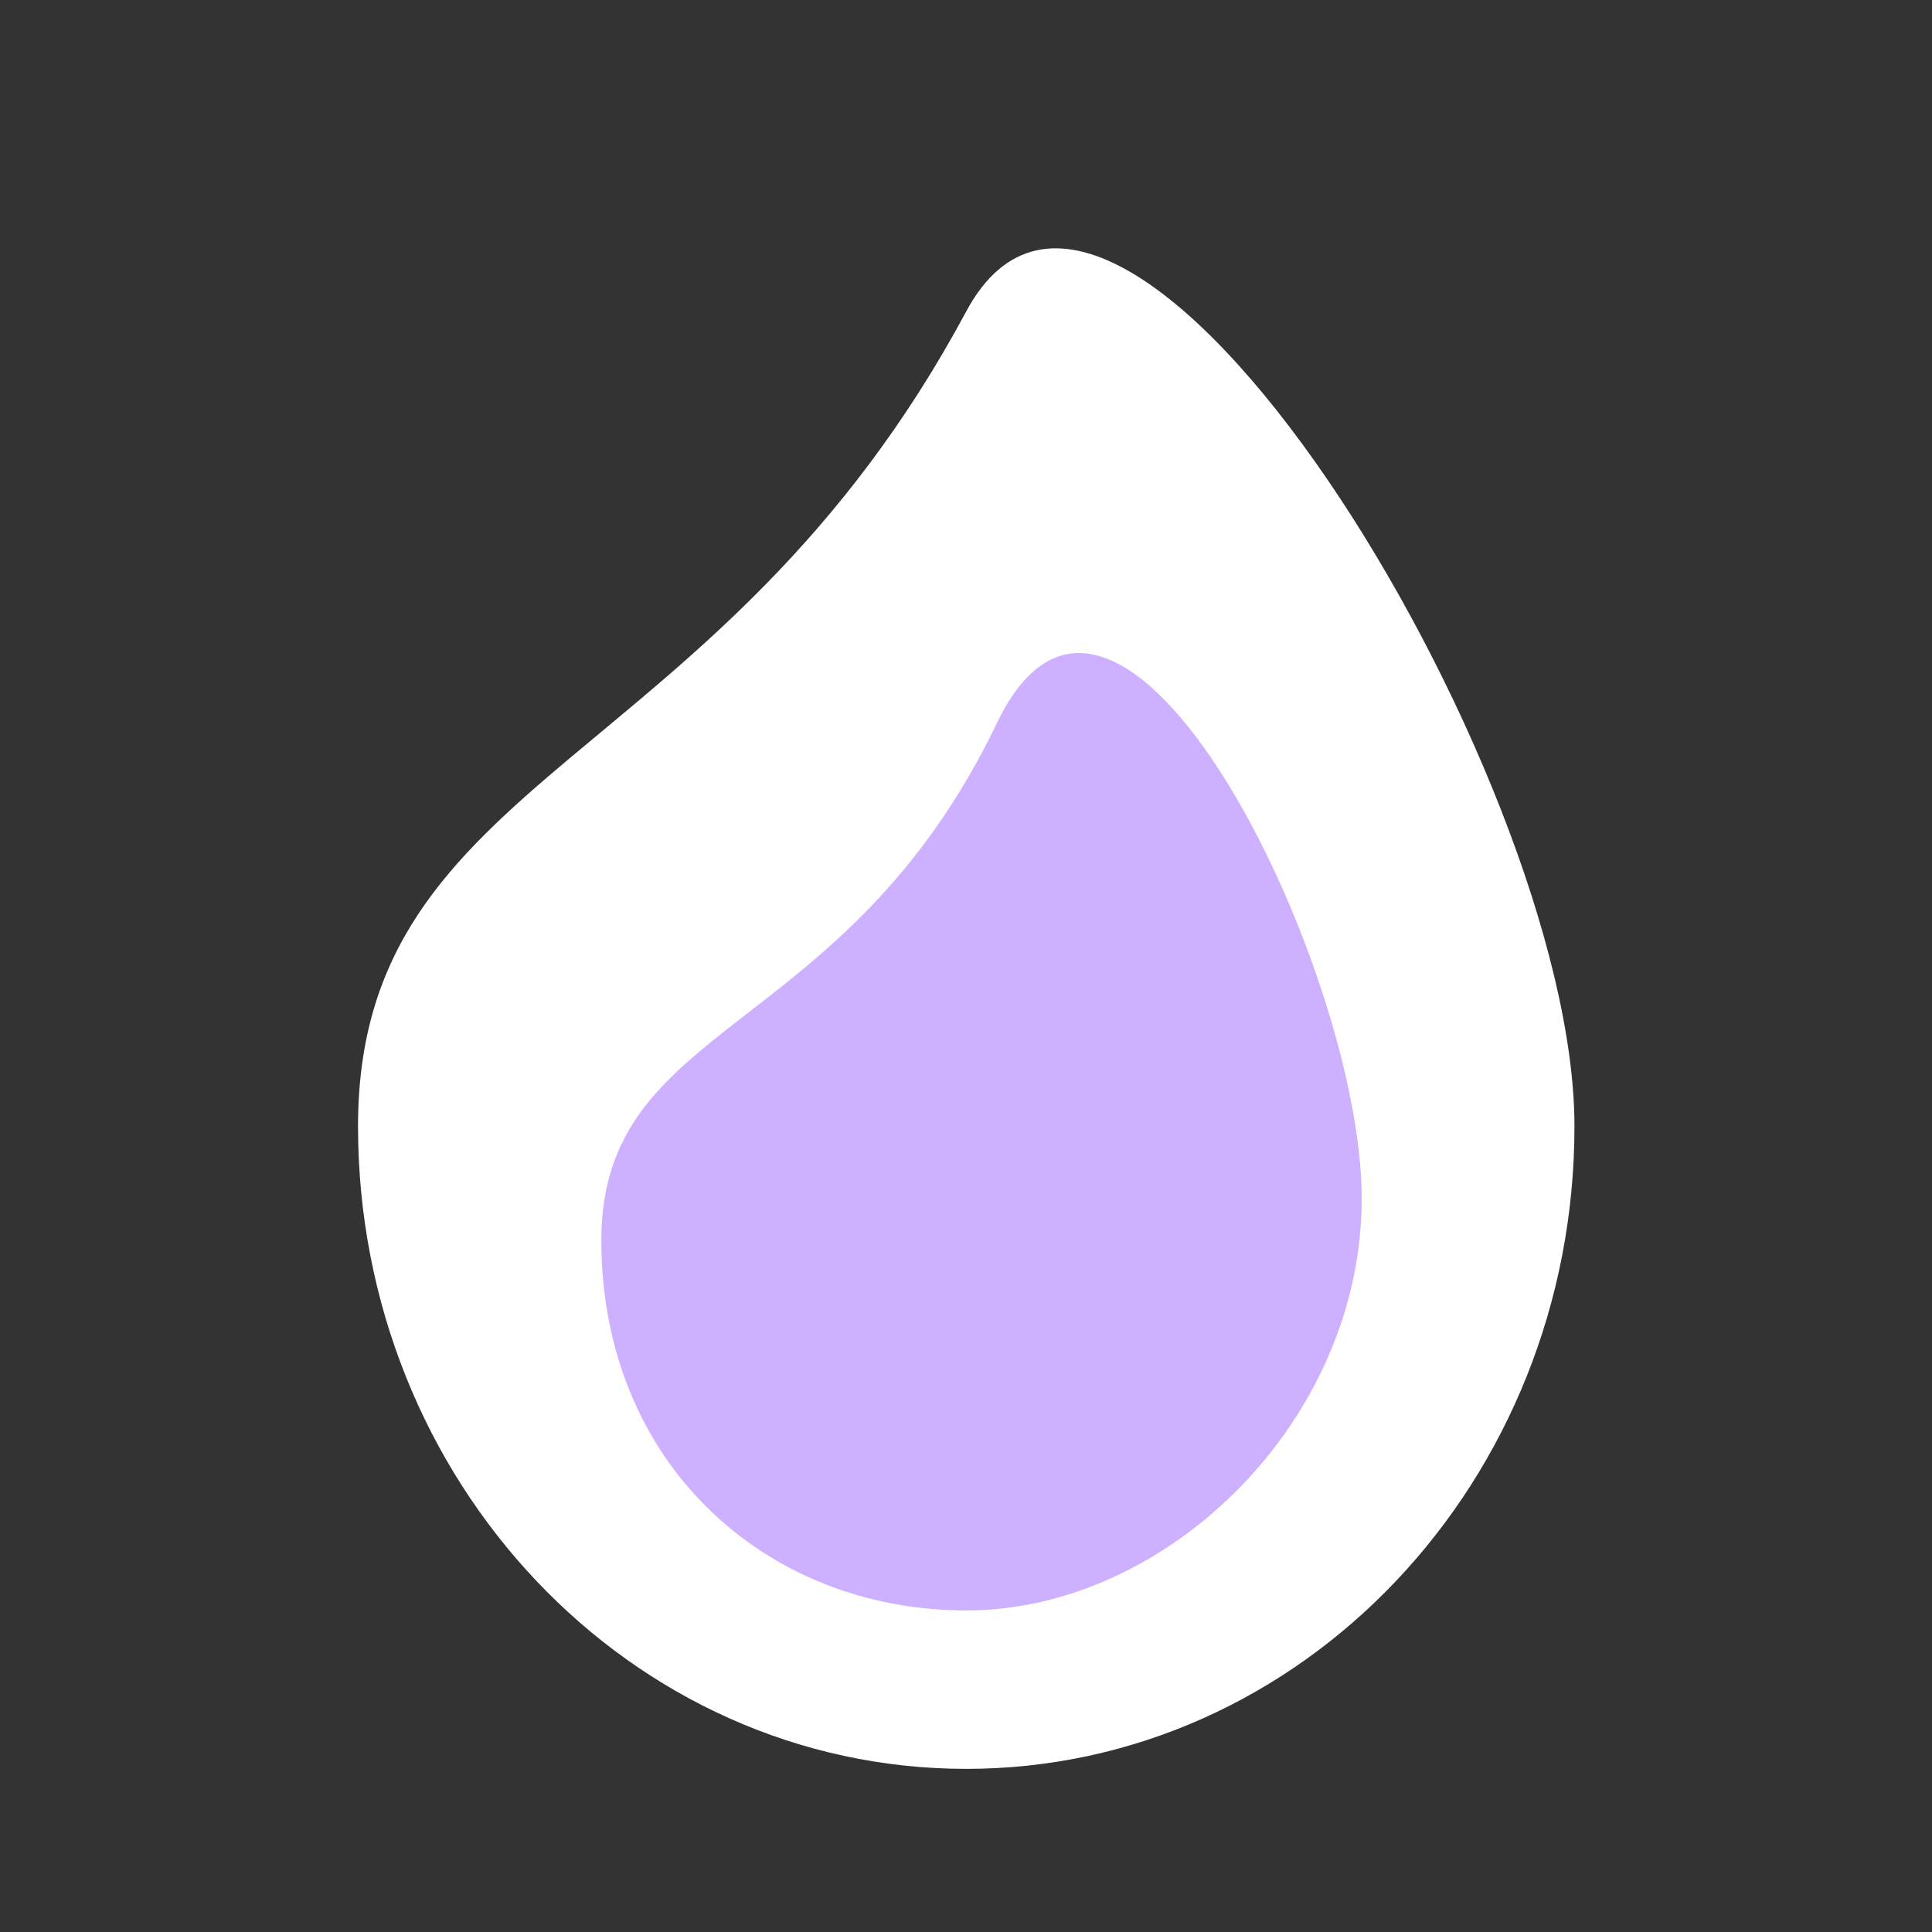 <svg width="16" height="16" viewBox="0 0 16 16" fill="none" xmlns="http://www.w3.org/2000/svg">
<rect x="0" y="0" width="16" height="16" fill="#333333" stroke="none"/>
<path d="M13.039 9.327C13.039 12.267 10.784 14.649 8.002 14.649C5.22 14.649 2.965 12.267 2.965 9.327C2.965 6.388 5.957 6.391 8.002 2.579C9.261 0.231 13.039 6.388 13.039 9.327Z" fill="white"/>
<path d="M11.277 9.926C11.277 11.763 9.672 13.337 8.003 13.337C6.334 13.337 4.98 12.11 4.98 10.273C4.98 8.436 6.995 8.614 8.255 5.99C9.262 3.891 11.277 8.004 11.277 9.926Z" fill="#CDB0FF"/>
</svg>
